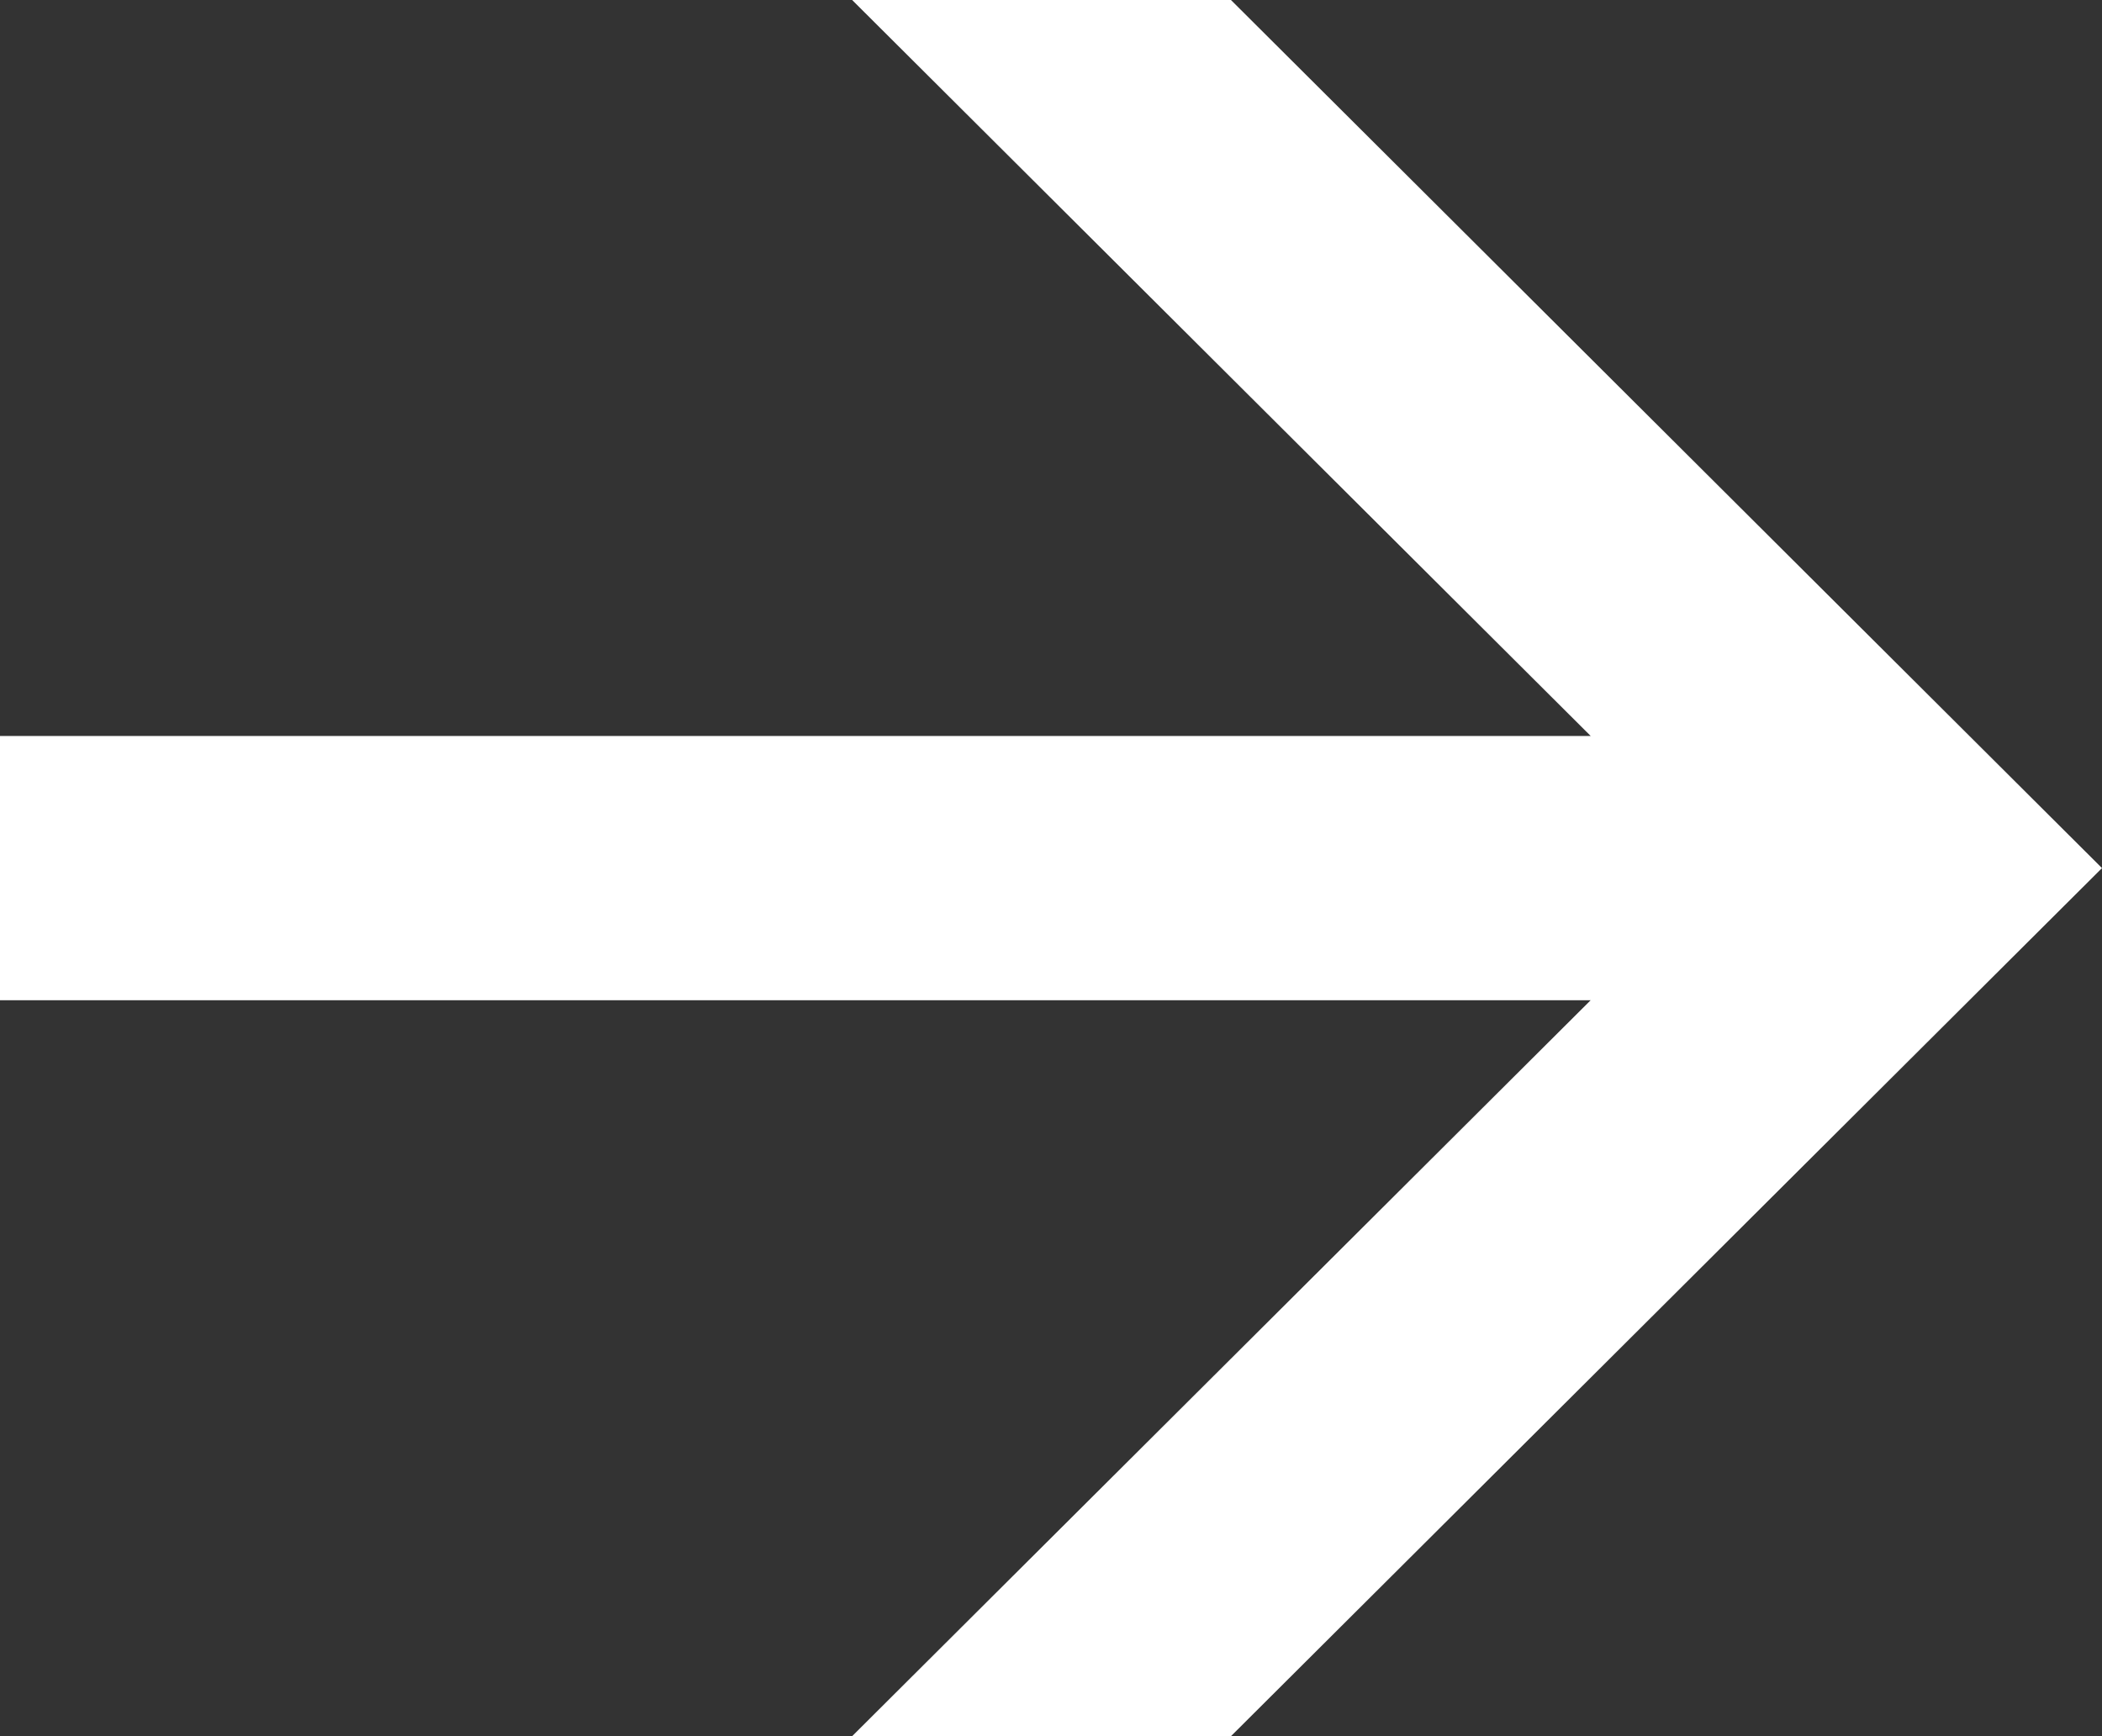 <svg width="23" height="19" viewBox="0 0 23 19" fill="none" xmlns="http://www.w3.org/2000/svg">
<rect x="0" y="0" width="23" height="19" fill="#333333" stroke="none"/>
<path d="M13.469 19H9.324L17.405 10.946H0V8.054H17.405L9.324 0H13.469L23 9.5L13.469 19Z" fill="#ffffff"/>
</svg>
